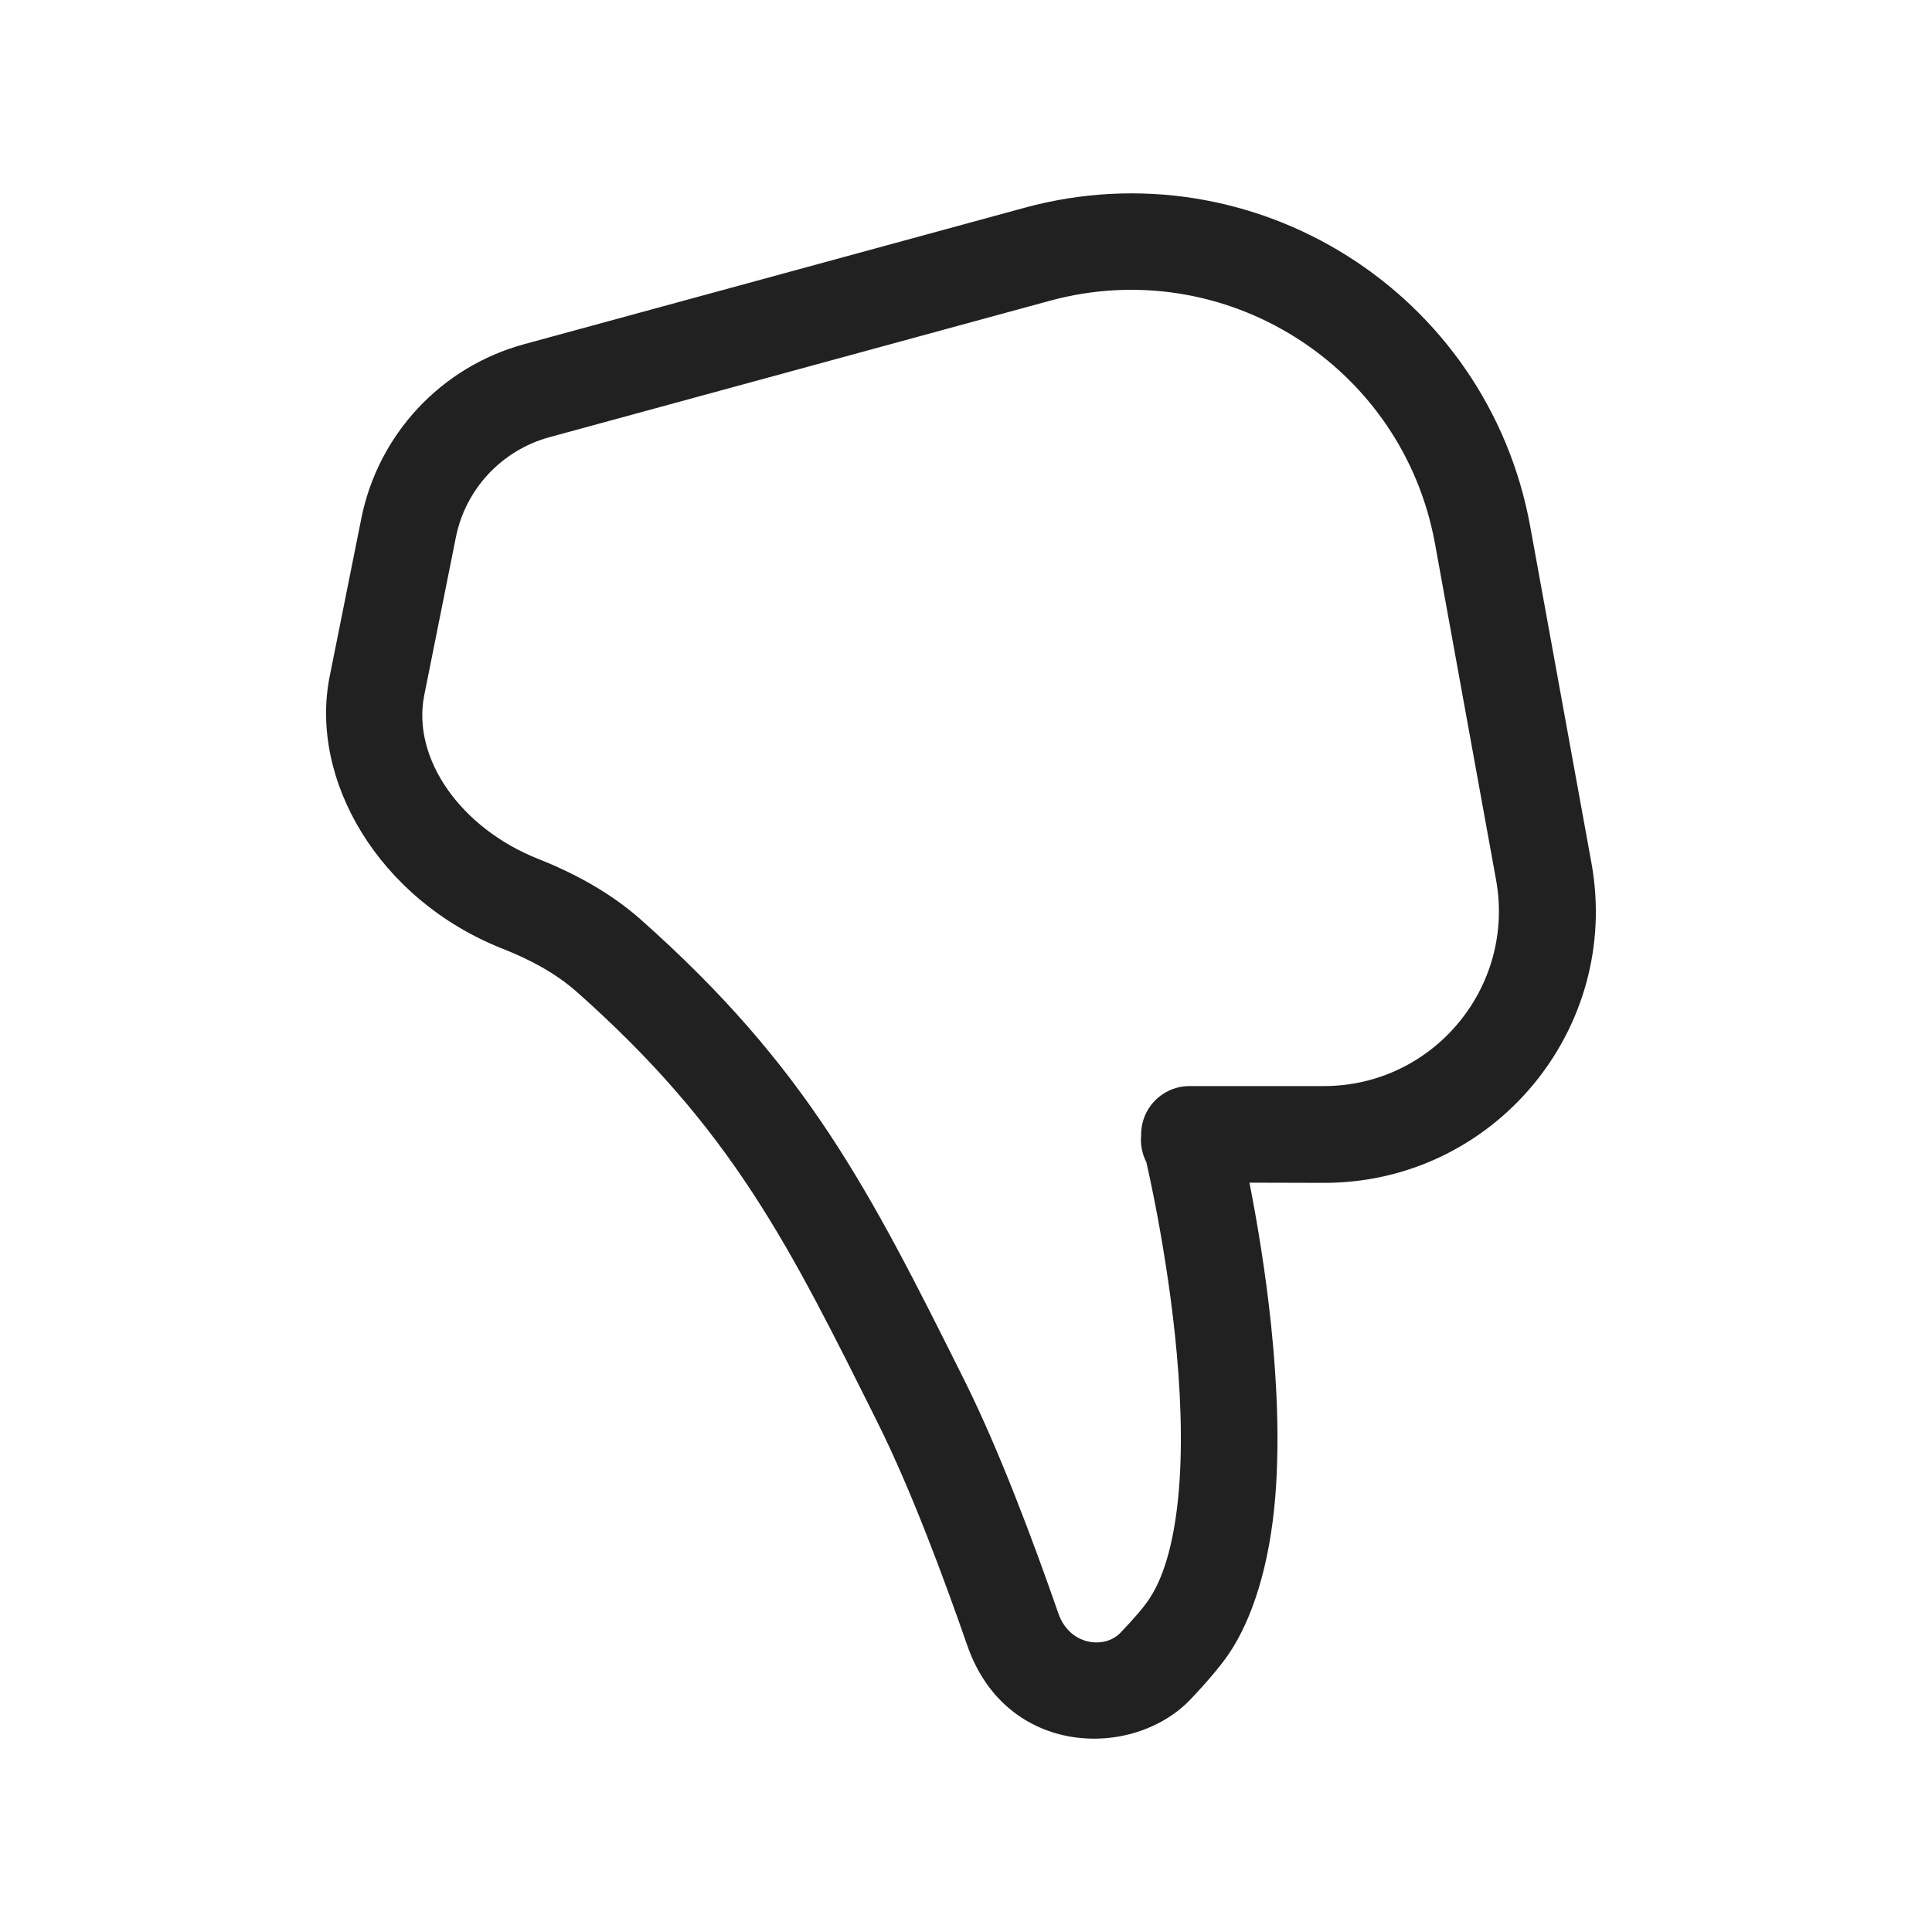 <svg width="20" height="20" viewBox="0 0 20 20" fill="none" xmlns="http://www.w3.org/2000/svg">
<path d="M12.934,12.243c0,0.001 0,0.002 0.001,0.004c0.075,0.381 0.164,0.903 0.223,1.467c0.062,0.593 0.089,1.217 0.044,1.776c-0.058,0.72 -0.24,1.268 -0.472,1.617c-0.074,0.112 -0.212,0.281 -0.406,0.485c-0.594,0.623 -1.909,0.599 -2.311,-0.559c-0.249,-0.717 -0.583,-1.612 -0.921,-2.292c-0.925,-1.855 -1.509,-3.043 -3.121,-4.473c-0.229,-0.203 -0.503,-0.342 -0.766,-0.446c-1.288,-0.509 -2.006,-1.753 -1.792,-2.821l0.327,-1.632c0.174,-0.873 0.827,-1.572 1.686,-1.806l5.179,-1.412c2.375,-0.648 4.796,0.878 5.236,3.3l0.633,3.479c0.314,1.726 -1.012,3.315 -2.767,3.315zM11.867,12.031c-0.044,-0.086 -0.063,-0.182 -0.054,-0.277c-0.002,-0.111 0.032,-0.221 0.101,-0.312c0.095,-0.125 0.242,-0.199 0.399,-0.199l1.391,-0c1.131,0 1.985,-1.024 1.783,-2.136l-0.632,-3.479c-0.336,-1.846 -2.18,-3.008 -3.989,-2.514l-5.179,1.412c-0.493,0.135 -0.868,0.536 -0.968,1.037l-0.327,1.633c-0.132,0.66 0.384,1.381 1.179,1.695c0.366,0.145 0.744,0.346 1.062,0.628c1.724,1.53 2.363,2.791 3.353,4.775c0.356,0.714 0.709,1.656 0.971,2.41c0.114,0.328 0.475,0.373 0.643,0.197c0.141,-0.147 0.244,-0.268 0.297,-0.349c0.164,-0.245 0.267,-0.637 0.308,-1.143c0.04,-0.501 0.014,-1.06 -0.042,-1.591c-0.056,-0.53 -0.14,-1.021 -0.21,-1.379c-0.033,-0.169 -0.063,-0.309 -0.086,-0.408z" fill="#212121"/>
</svg>
